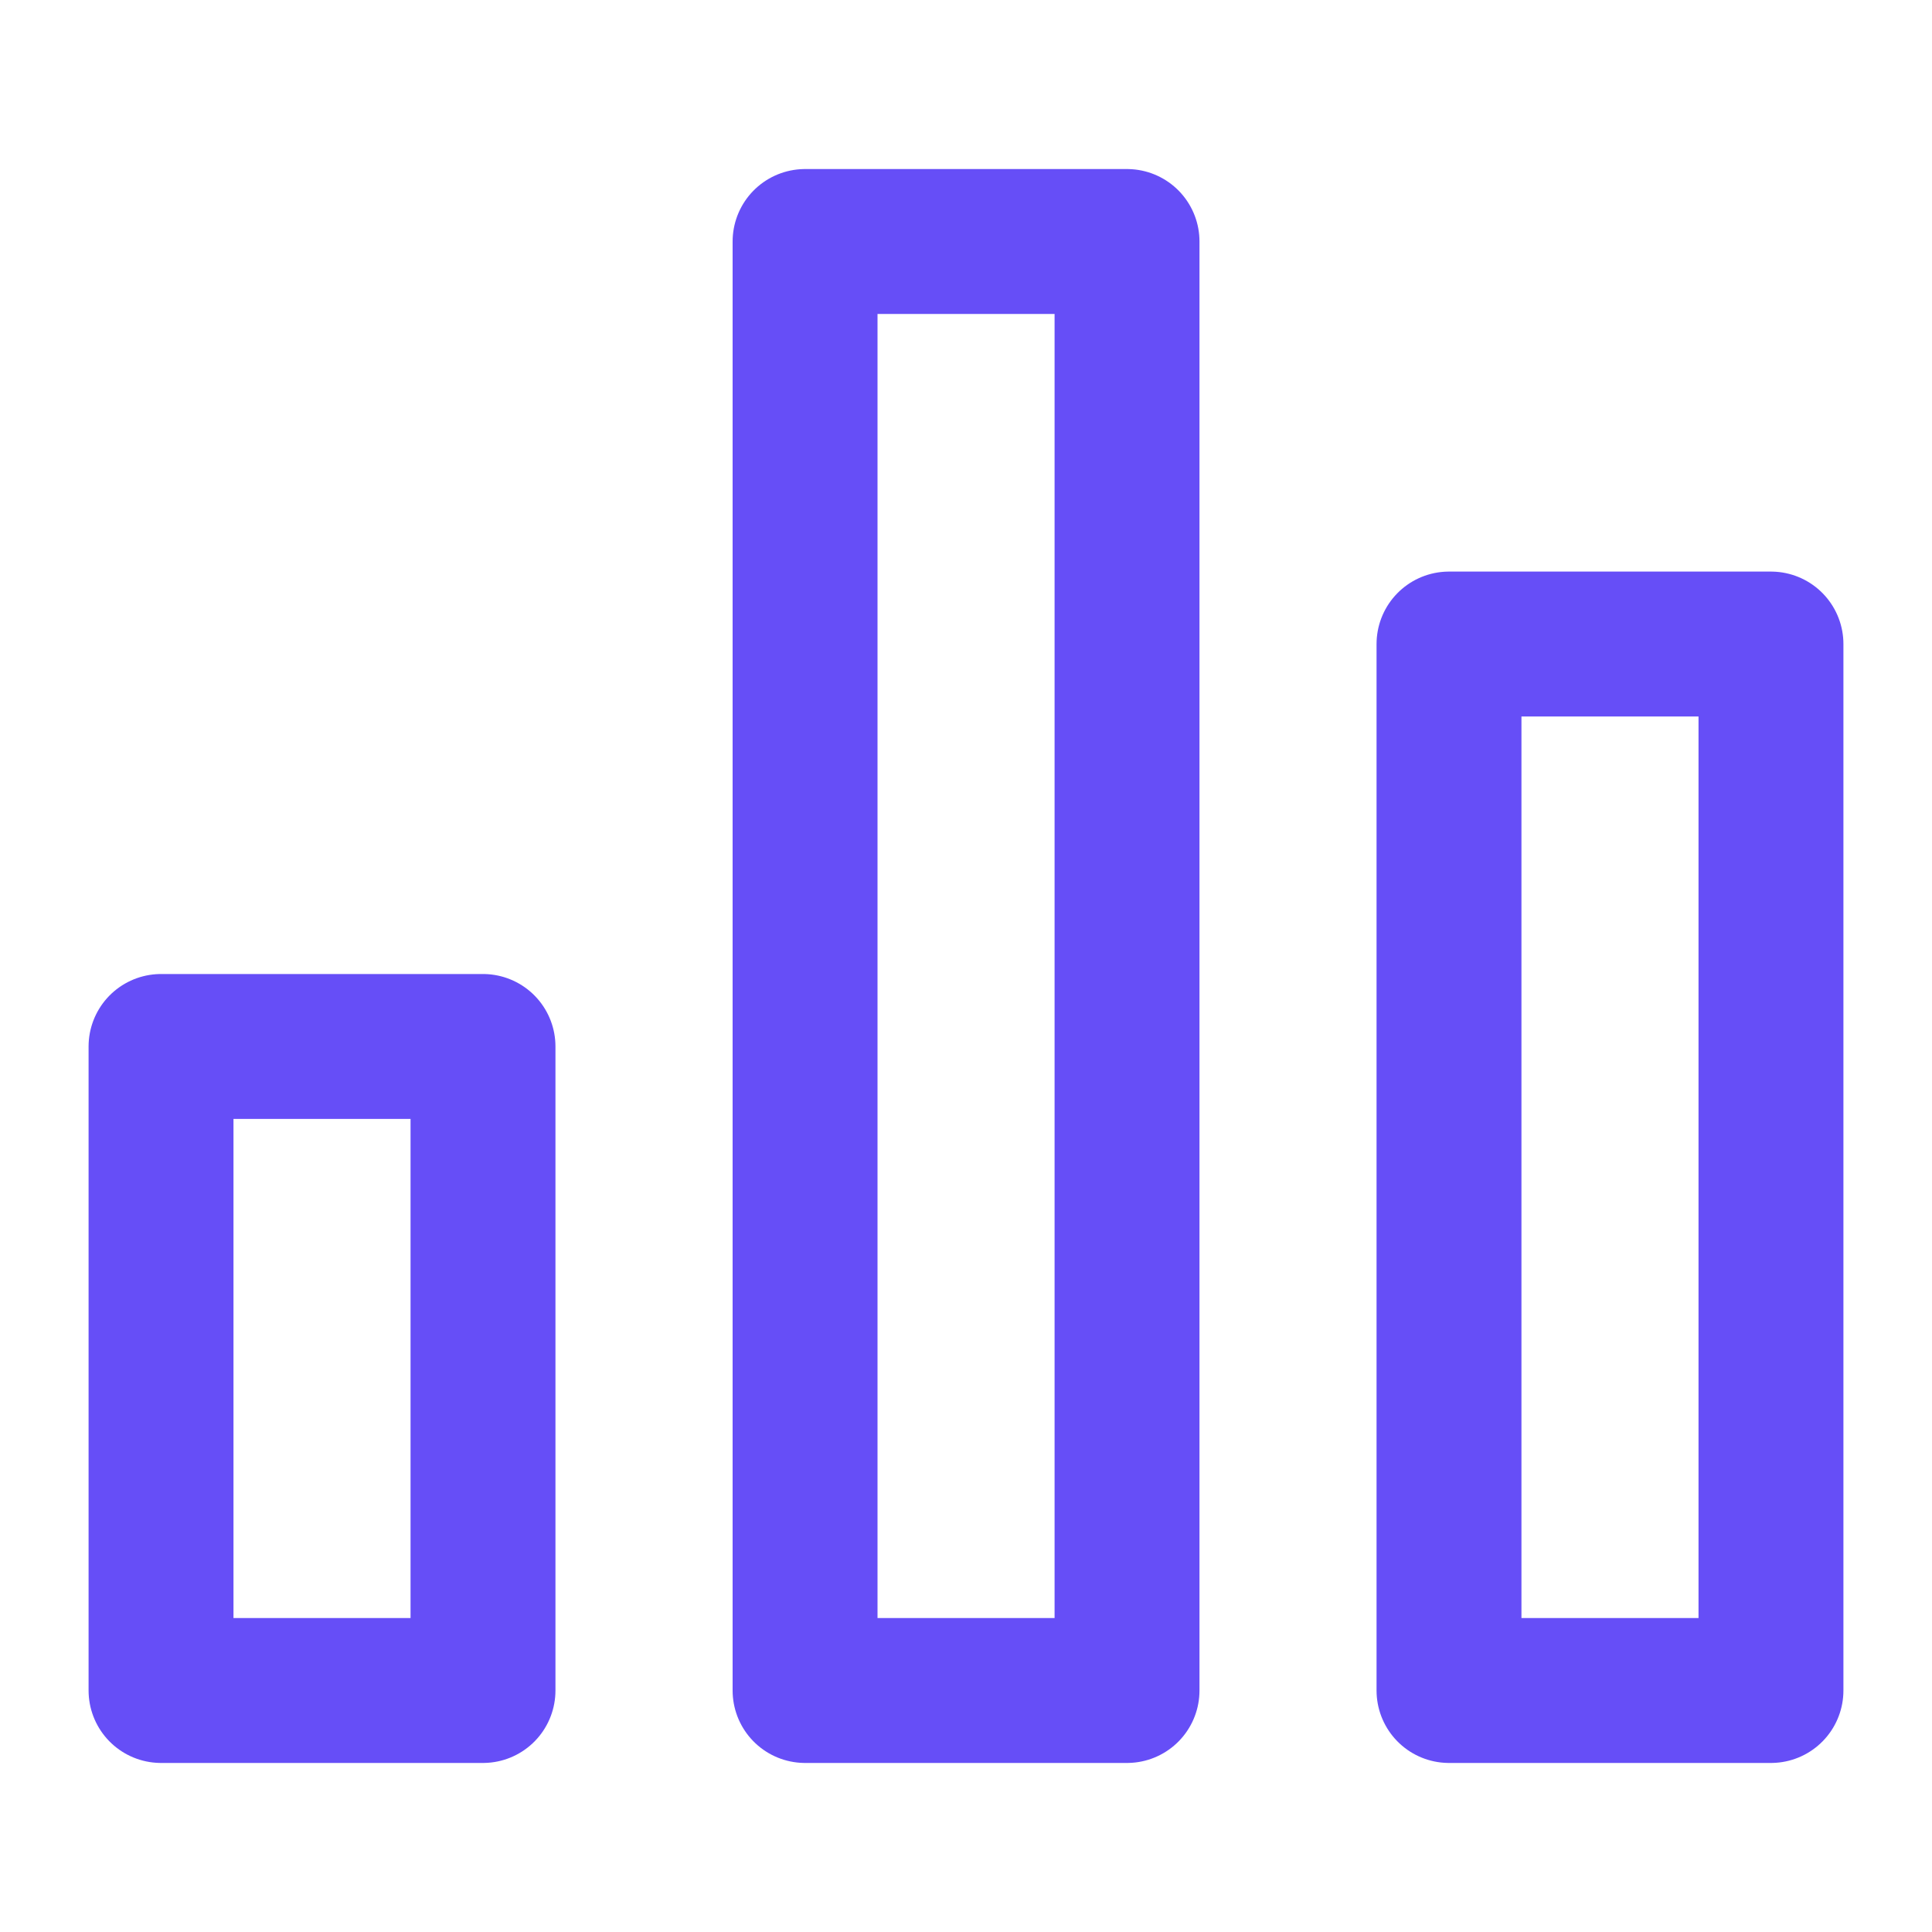 <svg width="20" height="20" viewBox="0 0 20 20" fill="none" xmlns="http://www.w3.org/2000/svg">
<path fill-rule="evenodd" clip-rule="evenodd" d="M8.334 2.5H11.667V17.5H8.334V2.5Z" stroke="#664EF7" stroke-width="1.5" stroke-linecap="round" stroke-linejoin="round"/>
<path fill-rule="evenodd" clip-rule="evenodd" d="M15 6.667H18.333V17.5H15V6.667Z" stroke="#664EF7" stroke-width="1.5" stroke-linecap="round" stroke-linejoin="round"/>
<path fill-rule="evenodd" clip-rule="evenodd" d="M1.667 10.833H5V17.5H1.667V10.833Z" stroke="#664EF7" stroke-width="1.5" stroke-linecap="round" stroke-linejoin="round"/>
</svg>
